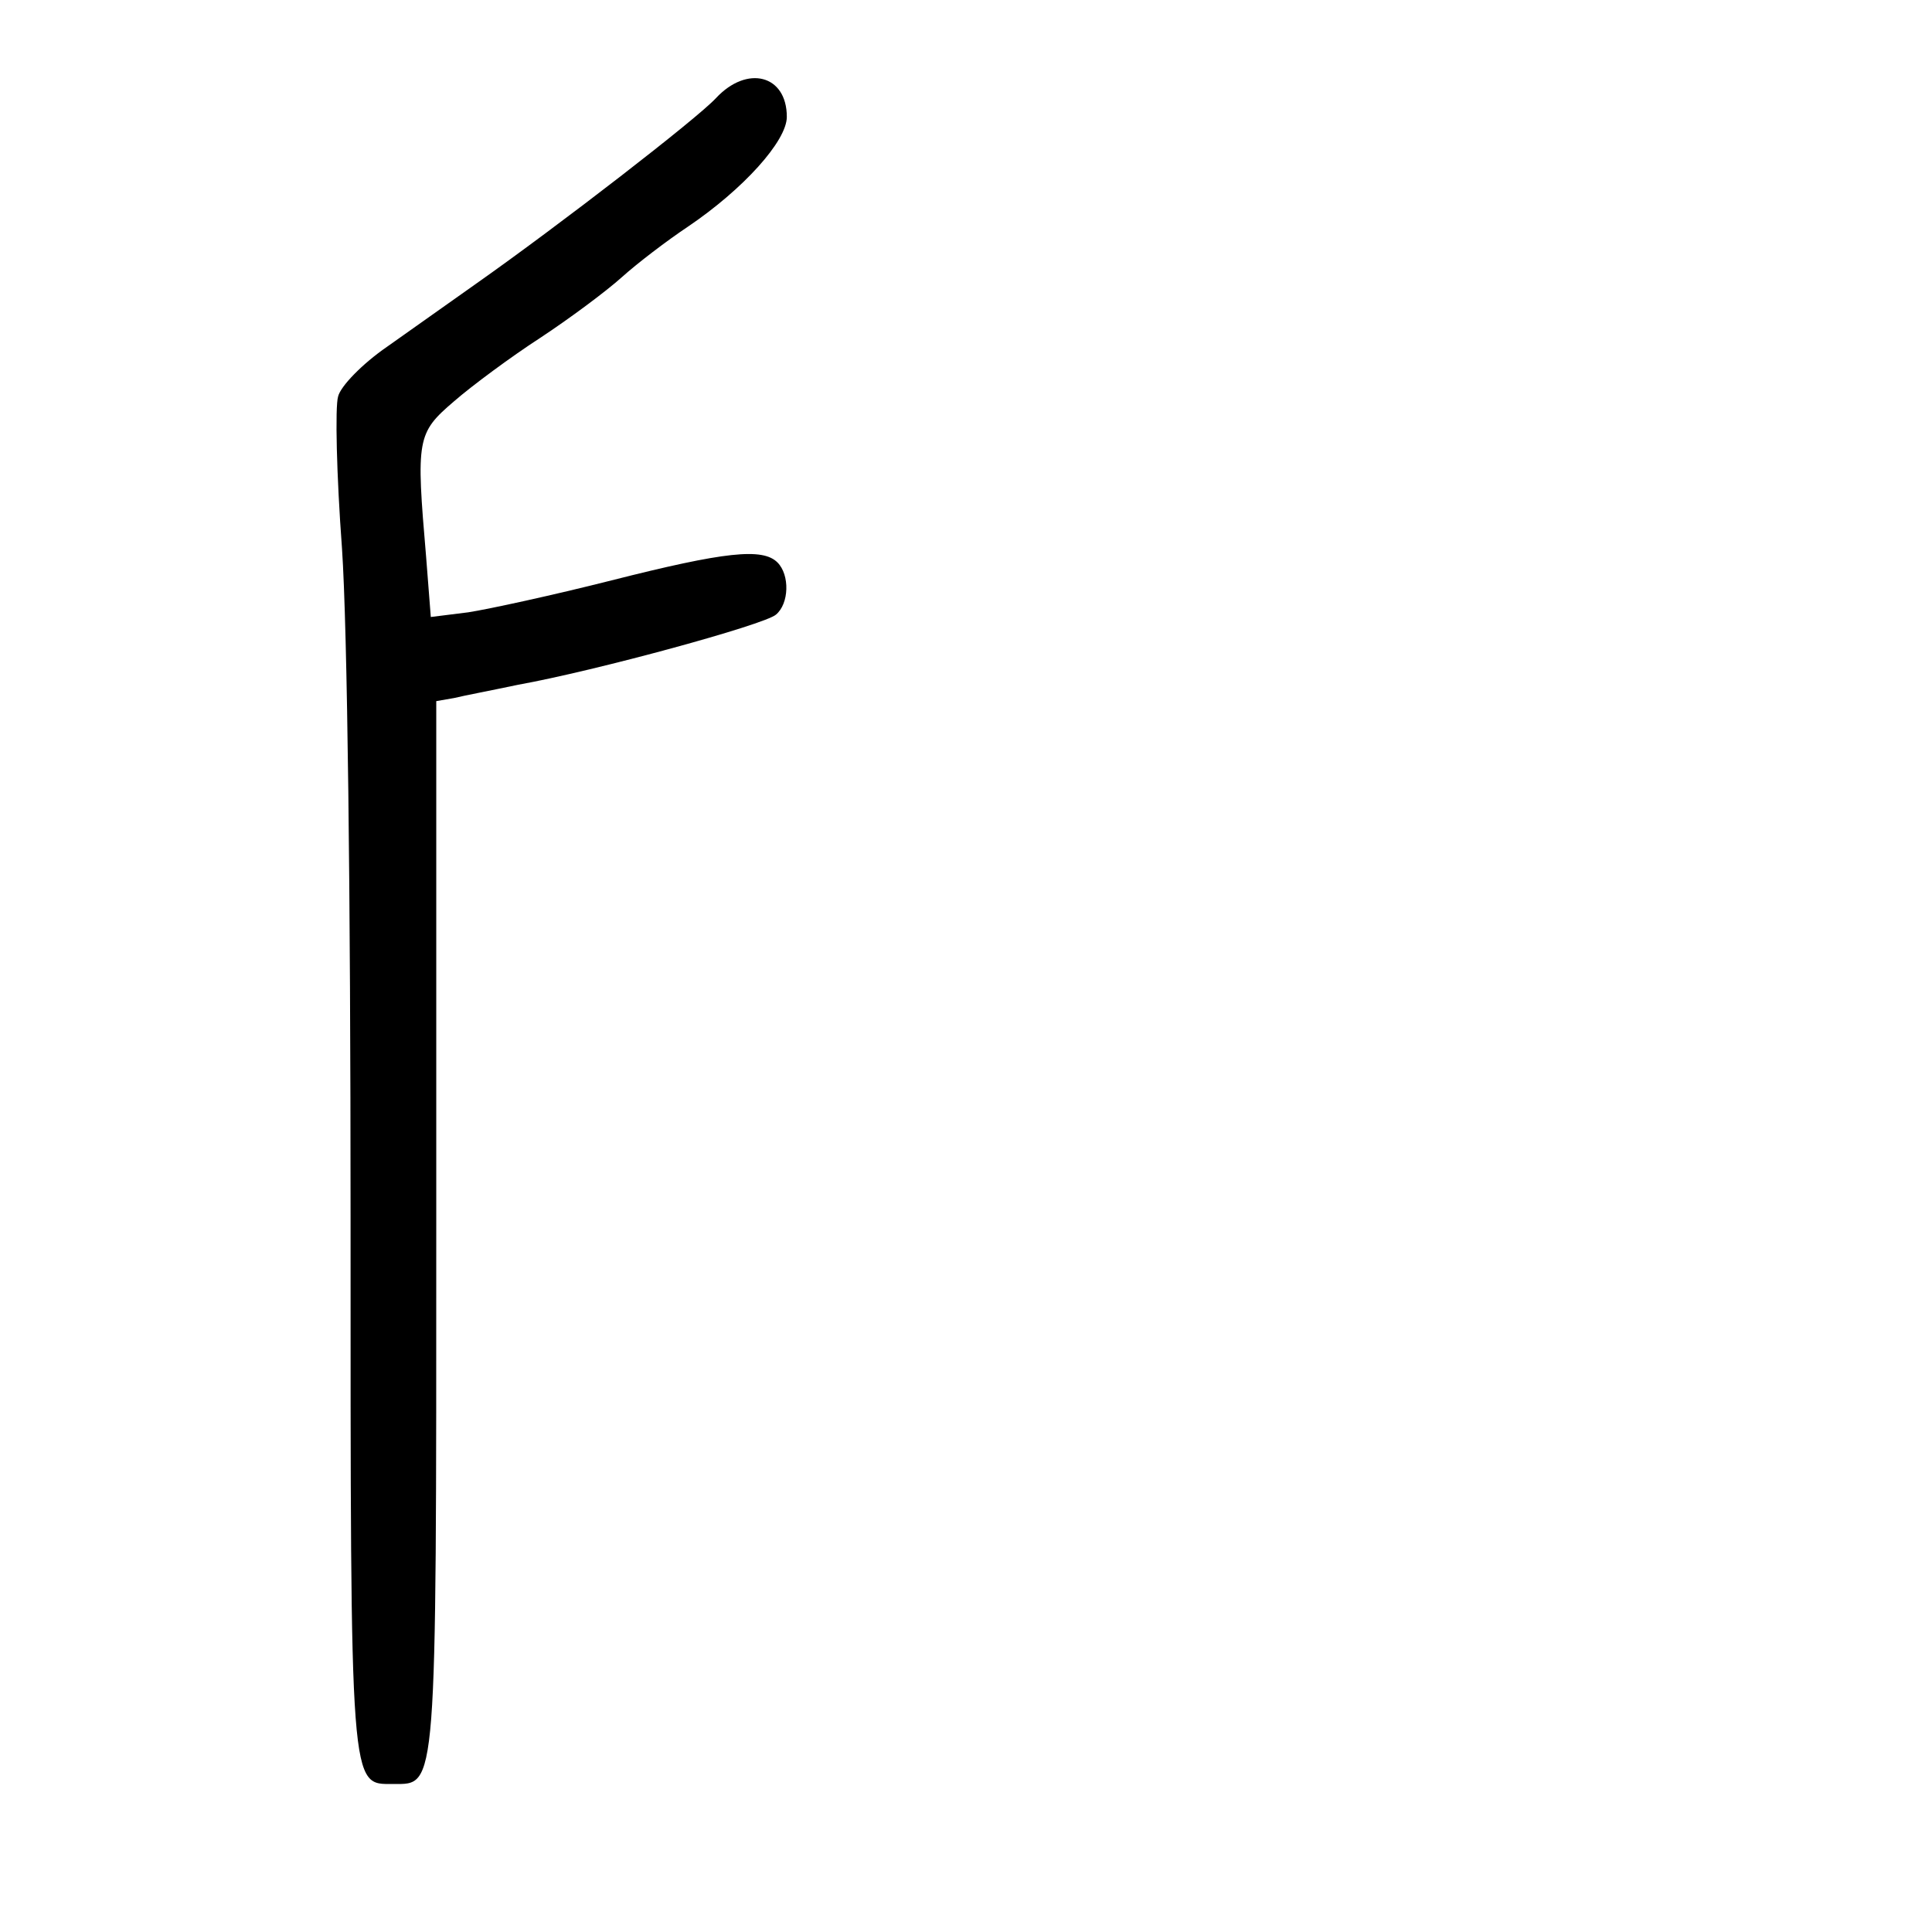 <?xml version="1.0" standalone="no"?>
<!DOCTYPE svg PUBLIC "-//W3C//DTD SVG 20010904//EN"
 "http://www.w3.org/TR/2001/REC-SVG-20010904/DTD/svg10.dtd">
<svg version="1.0" xmlns="http://www.w3.org/2000/svg"
 width="248pt" height="248pt" viewBox="0 0 248 248"
 preserveAspectRatio="xMidYMid meet">
<g transform="translate(0,248) scale(0.1,-0.1)"
fill="#000000" stroke="none">
<path d="M919 2354 c-24 -26 -201 -163 -309 -239 -31 -22 -82 -58 -113 -80
-32 -22 -60 -51 -63 -64 -4 -13 -2 -101 5 -195 7 -103 11 -444 11 -856 0 -746
-1 -730 55 -730 56 0 55 -15 55 717 l0 673 23 4 c12 3 49 10 82 17 100 18 316
77 331 90 17 14 18 51 2 67 -19 19 -67 14 -213 -23 -75 -19 -158 -37 -184 -41
l-48 -6 -6 77 c-13 152 -12 159 36 200 23 20 73 57 110 81 38 25 85 60 105 78
20 18 58 47 85 65 71 48 127 110 127 141 0 54 -51 67 -91 24z"/>
</g>
</svg>
